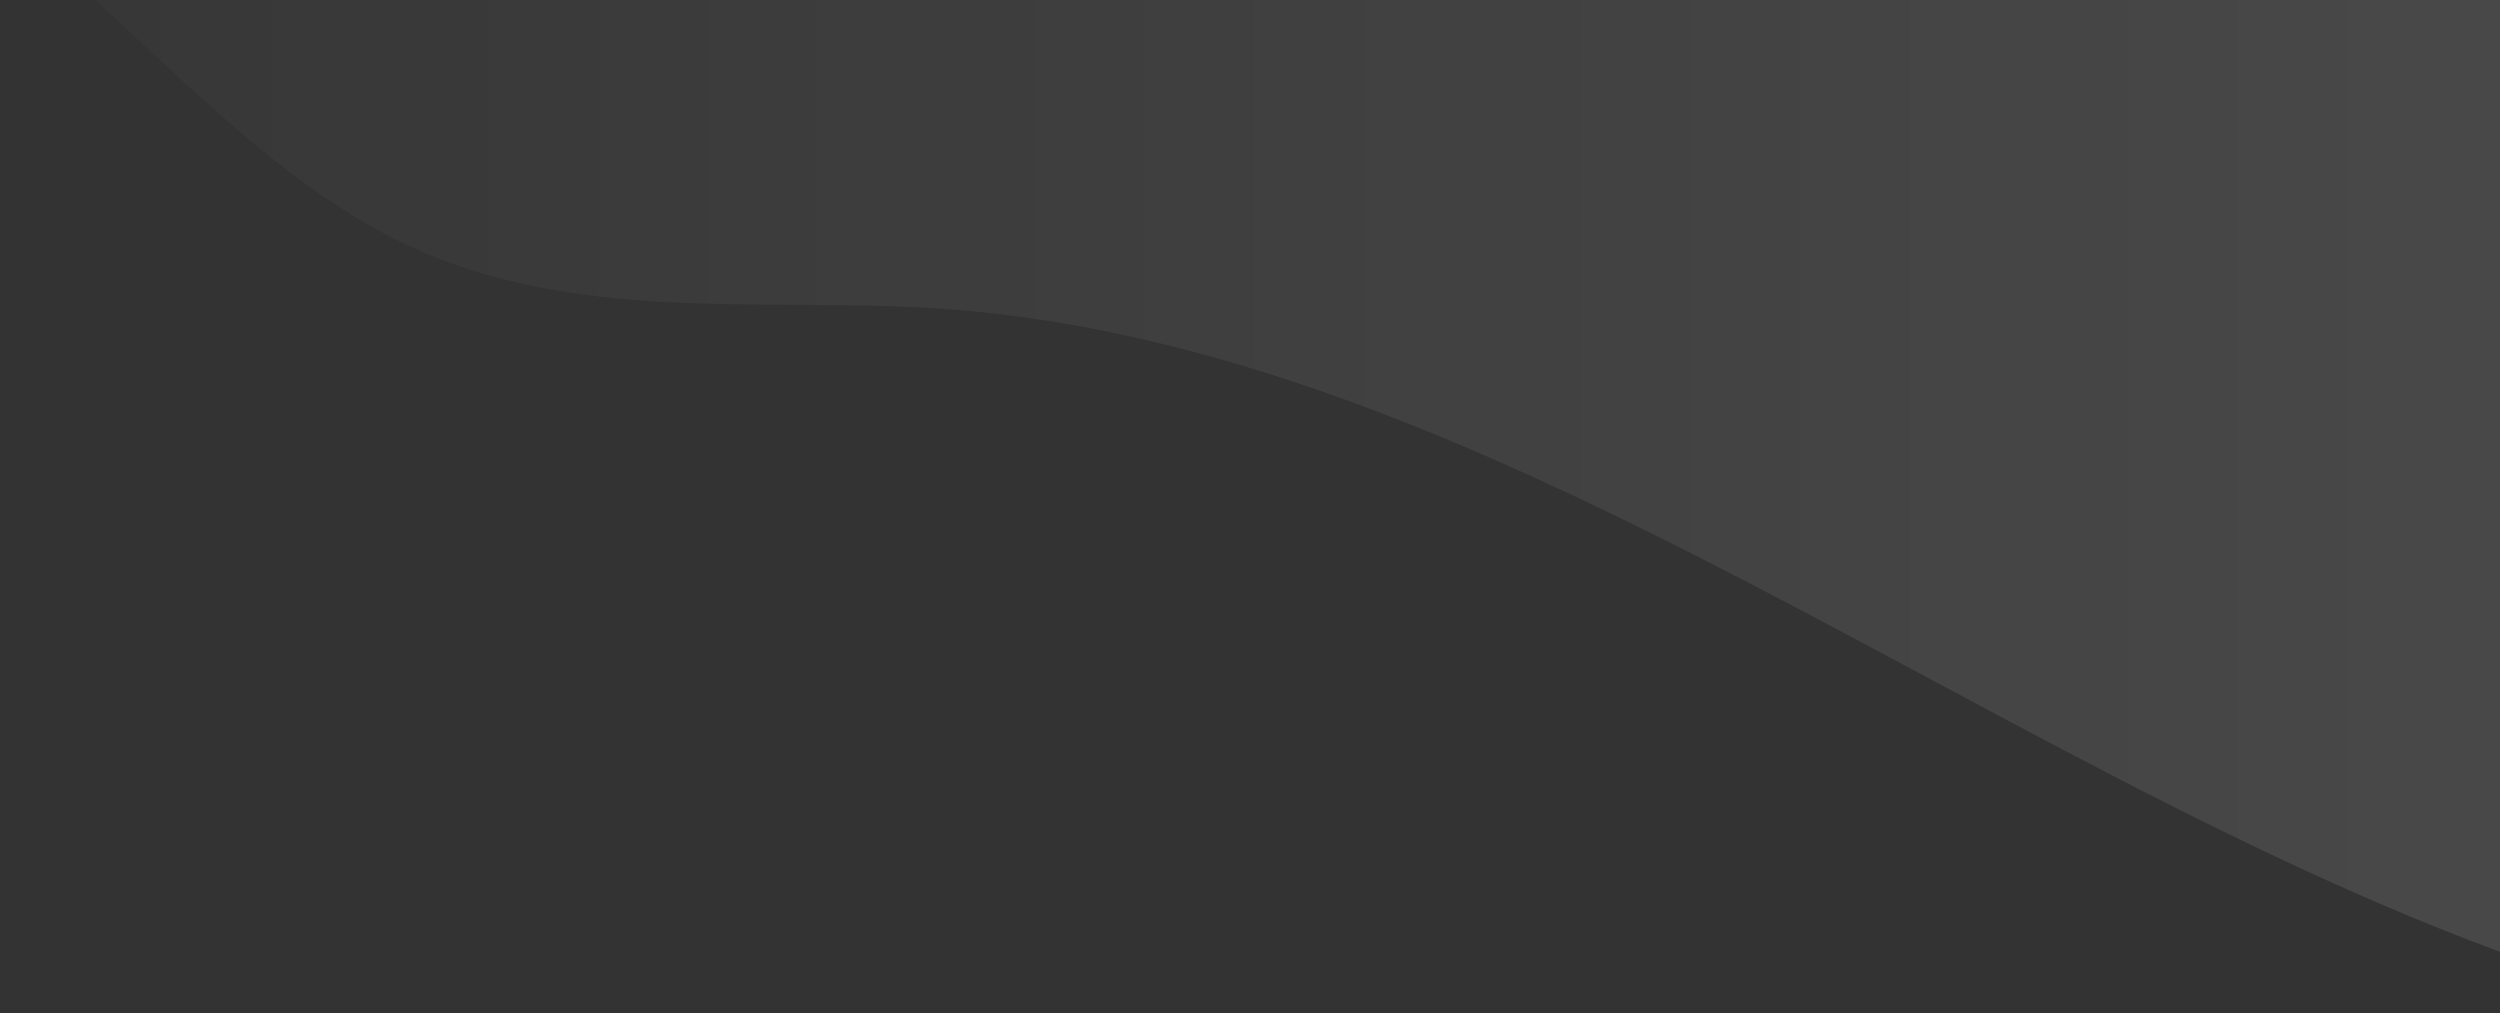<svg width="301" height="122" viewBox="0 0 301 122" fill="none" xmlns="http://www.w3.org/2000/svg">
<rect x="0" y="0" width="301" height="122" fill="#333333" stroke="none"/>
<path opacity="0.1" d="M3.139 -7.387C17.955 5.045 31.424 20.793 47.737 28.874C68.54 39.234 91.288 35.712 113.288 37.162C185.125 42.135 249.179 101.397 319.819 120.667C325.655 122.325 332.39 123.361 337.03 117.973C344.213 109.478 340.172 93.523 336.431 81.505C326.254 48.144 323.261 10.64 328.05 -25C279.261 -4.694 227.479 -6.351 176.594 -8.216C140.377 -9.459 104.159 -10.703 67.941 -12.153C49.982 -12.775 32.023 -13.396 14.213 -14.018C4.785 -14.018 -5.242 -14.432 3.139 -7.387Z" fill="url(#paint0_linear_66_112)"/>
<defs>
<linearGradient id="paint0_linear_66_112" x1="-52.944" y1="48.641" x2="288.07" y2="48.641" gradientUnits="userSpaceOnUse">
<stop stop-color="white" stop-opacity="0"/>
<stop offset="0.984" stop-color="white"/>
</linearGradient>
</defs>
</svg>
